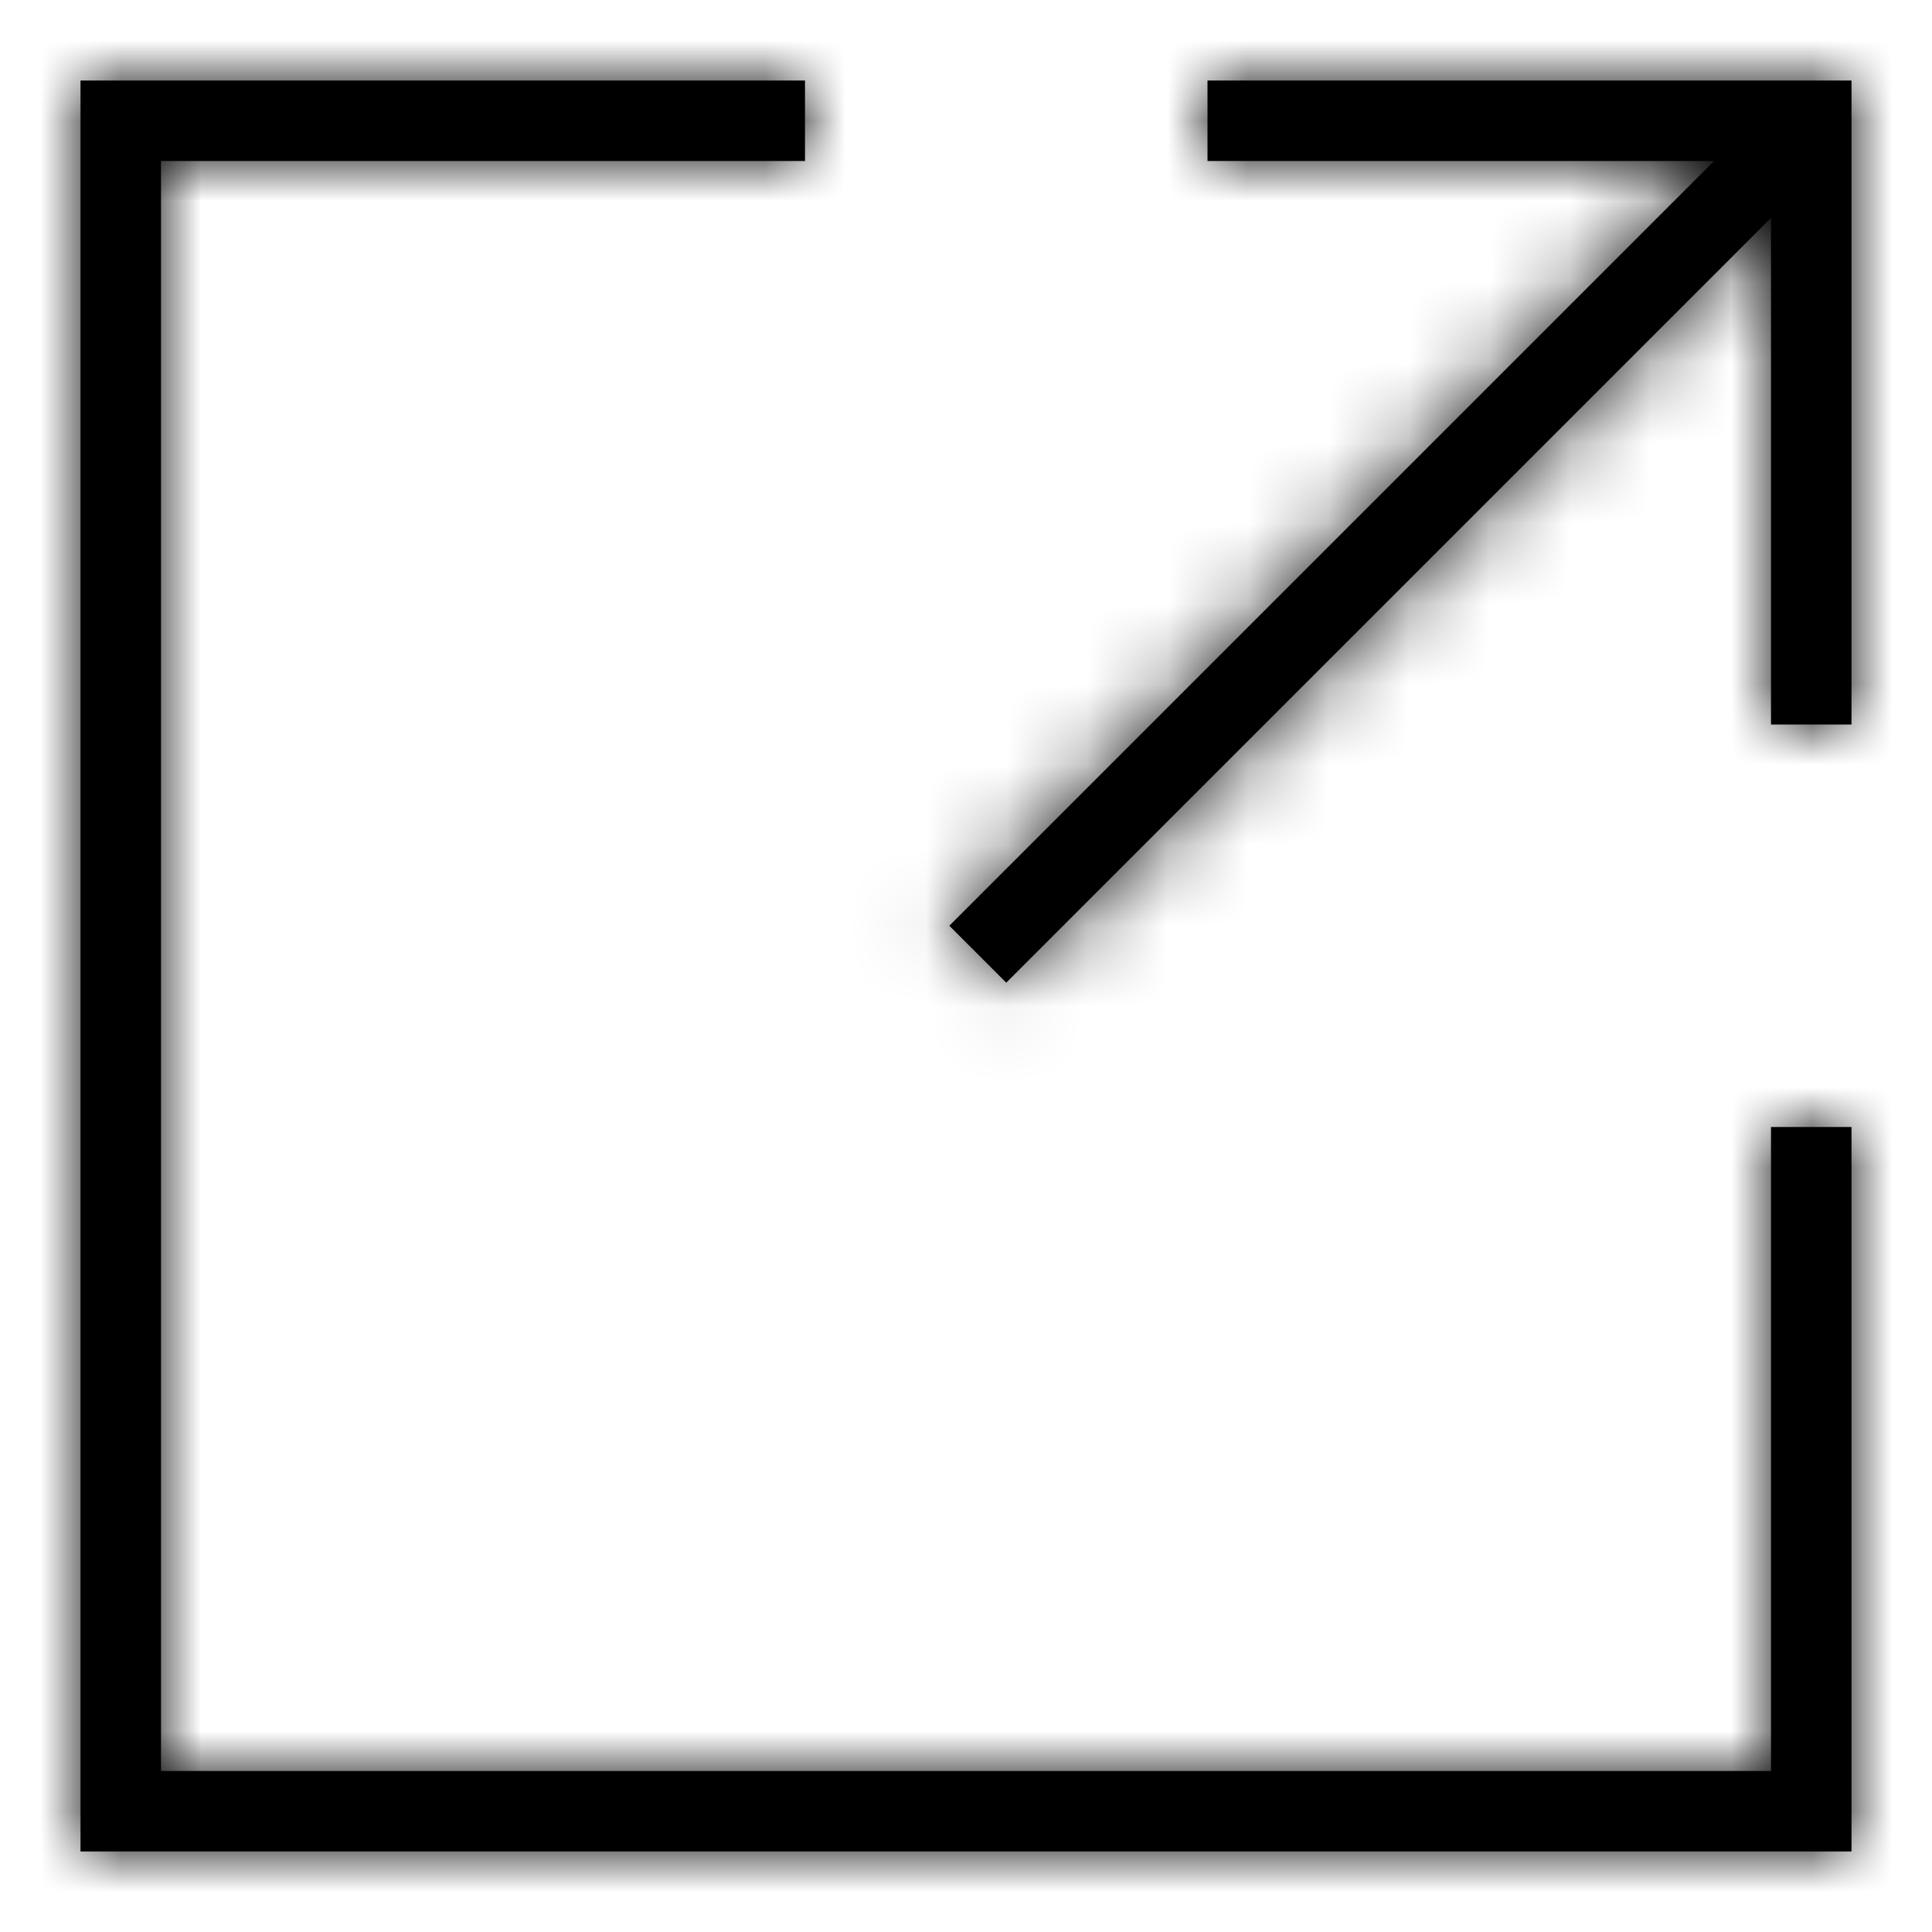 <?xml version="1.0" encoding="UTF-8"?>
<svg width="24px" height="24px" viewBox="0 0 24 24" version="1.1" xmlns="http://www.w3.org/2000/svg" xmlns:xlink="http://www.w3.org/1999/xlink">
    <!-- Generator: sketchtool 54.1 (76490) - https://sketchapp.com -->
    <title>1dd0c600-bc65-4fab-80a9-ed78440e3310@1.00x</title>
    <desc>Created with sketchtool.</desc>
    <defs>
        <path d="M2,23 L1,23 L1,1 L2,1 L10,1 L10,2 L2,2 L2,22 L22,22 L22,14 L23,14 L23,23 L22,23 L2,23 Z M22,2.707 L12.5,12.207 L11.793,11.5 L21.293,2 L15,2 L15,1 L22,1 L23,1 L23,9 L22,9 L22,2.707 Z" id="path-1"></path>
    </defs>
    <g id="Symbols" stroke="none" stroke-width="1" fill="none" fill-rule="evenodd">
        <g id="Icons-/-General-/-24-/-View">
            <mask id="mask-2" fill="white">
                <use xlink:href="#path-1"></use>
            </mask>
            <use id="Combined-Shape" fill="#000000" fill-rule="nonzero" xlink:href="#path-1"></use>
            <g id="Colors-/-Black" mask="url(#mask-2)" fill="#000000">
                <rect id="Rectangle" x="0" y="0" width="24" height="24"></rect>
            </g>
        </g>
    </g>
</svg>